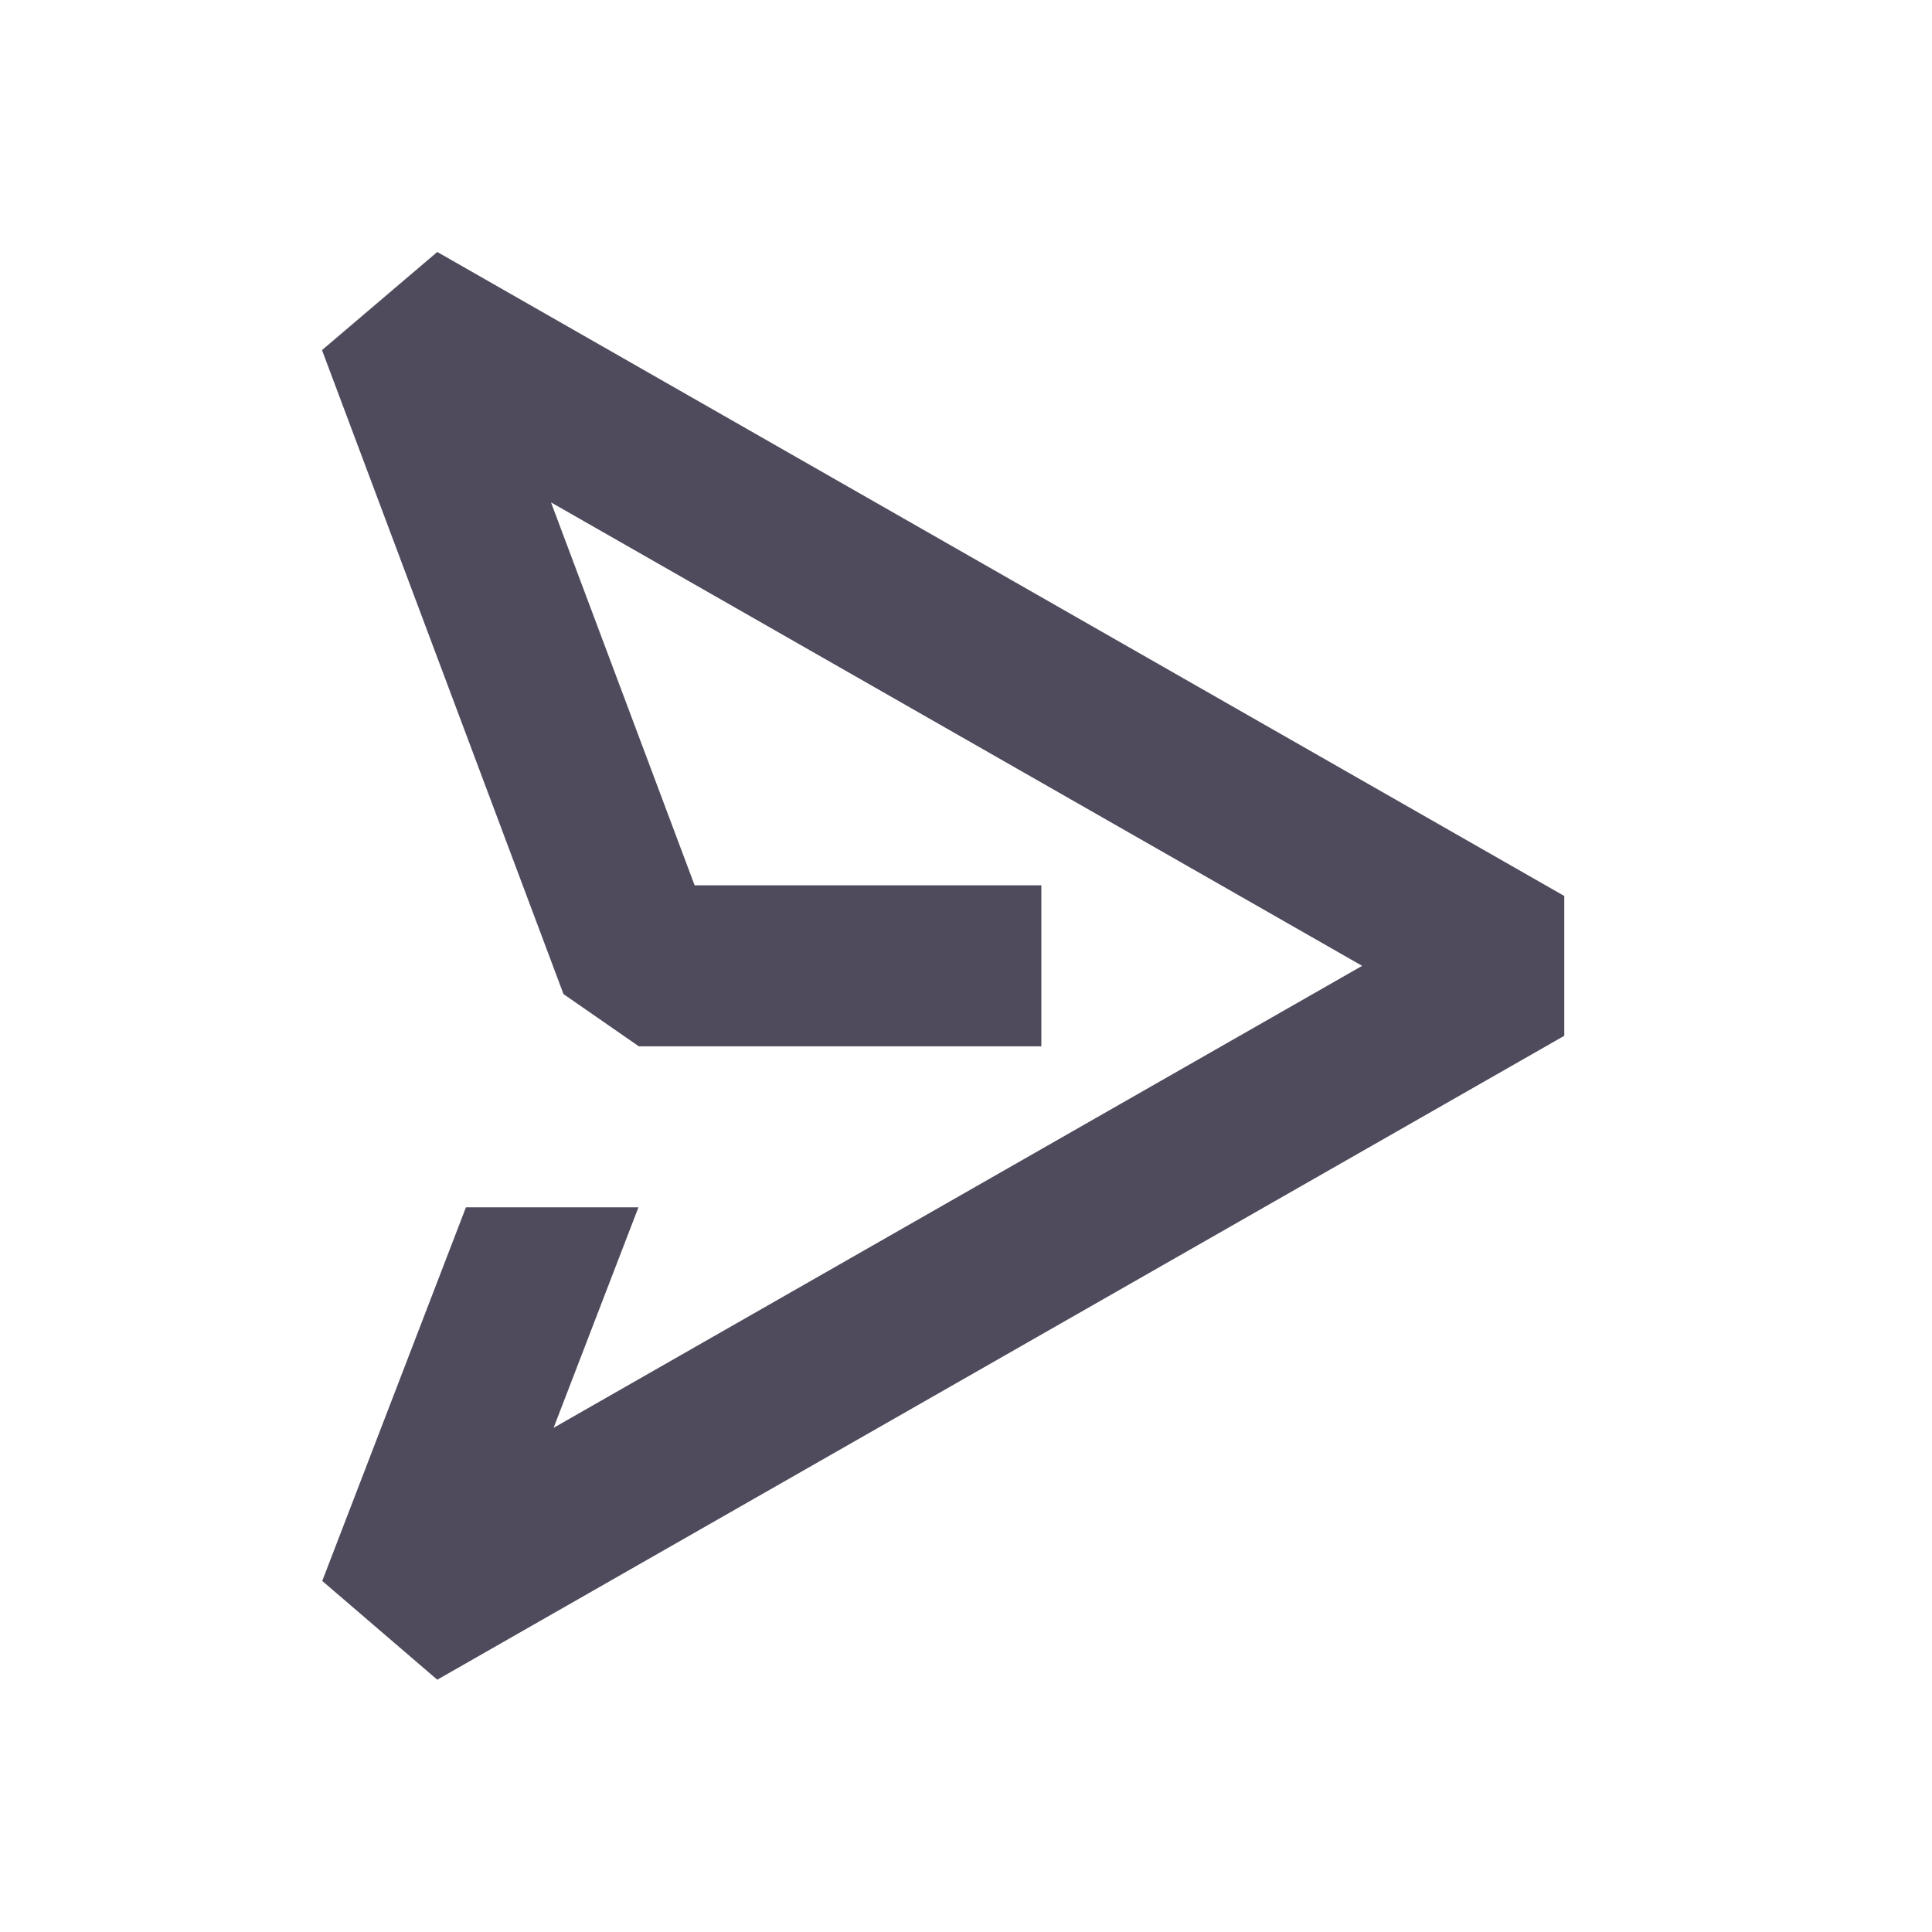 <svg width="24" height="24" viewBox="0 0 24 24" fill="none" xmlns="http://www.w3.org/2000/svg">
<g id="icon / send">
<path id="Subtract" fill-rule="evenodd" clip-rule="evenodd" d="M5.432 3.13L4 4.349L7 12.349L7.936 12.998H12.936V10.998H8.629L6.845 6.241L16.921 11.998L6.877 17.737L7.931 14.998H5.788L4.003 19.639L5.432 20.866L19.432 12.867V11.13L5.432 3.13Z" fill="#4F4B5C"/>
</g>
</svg>
